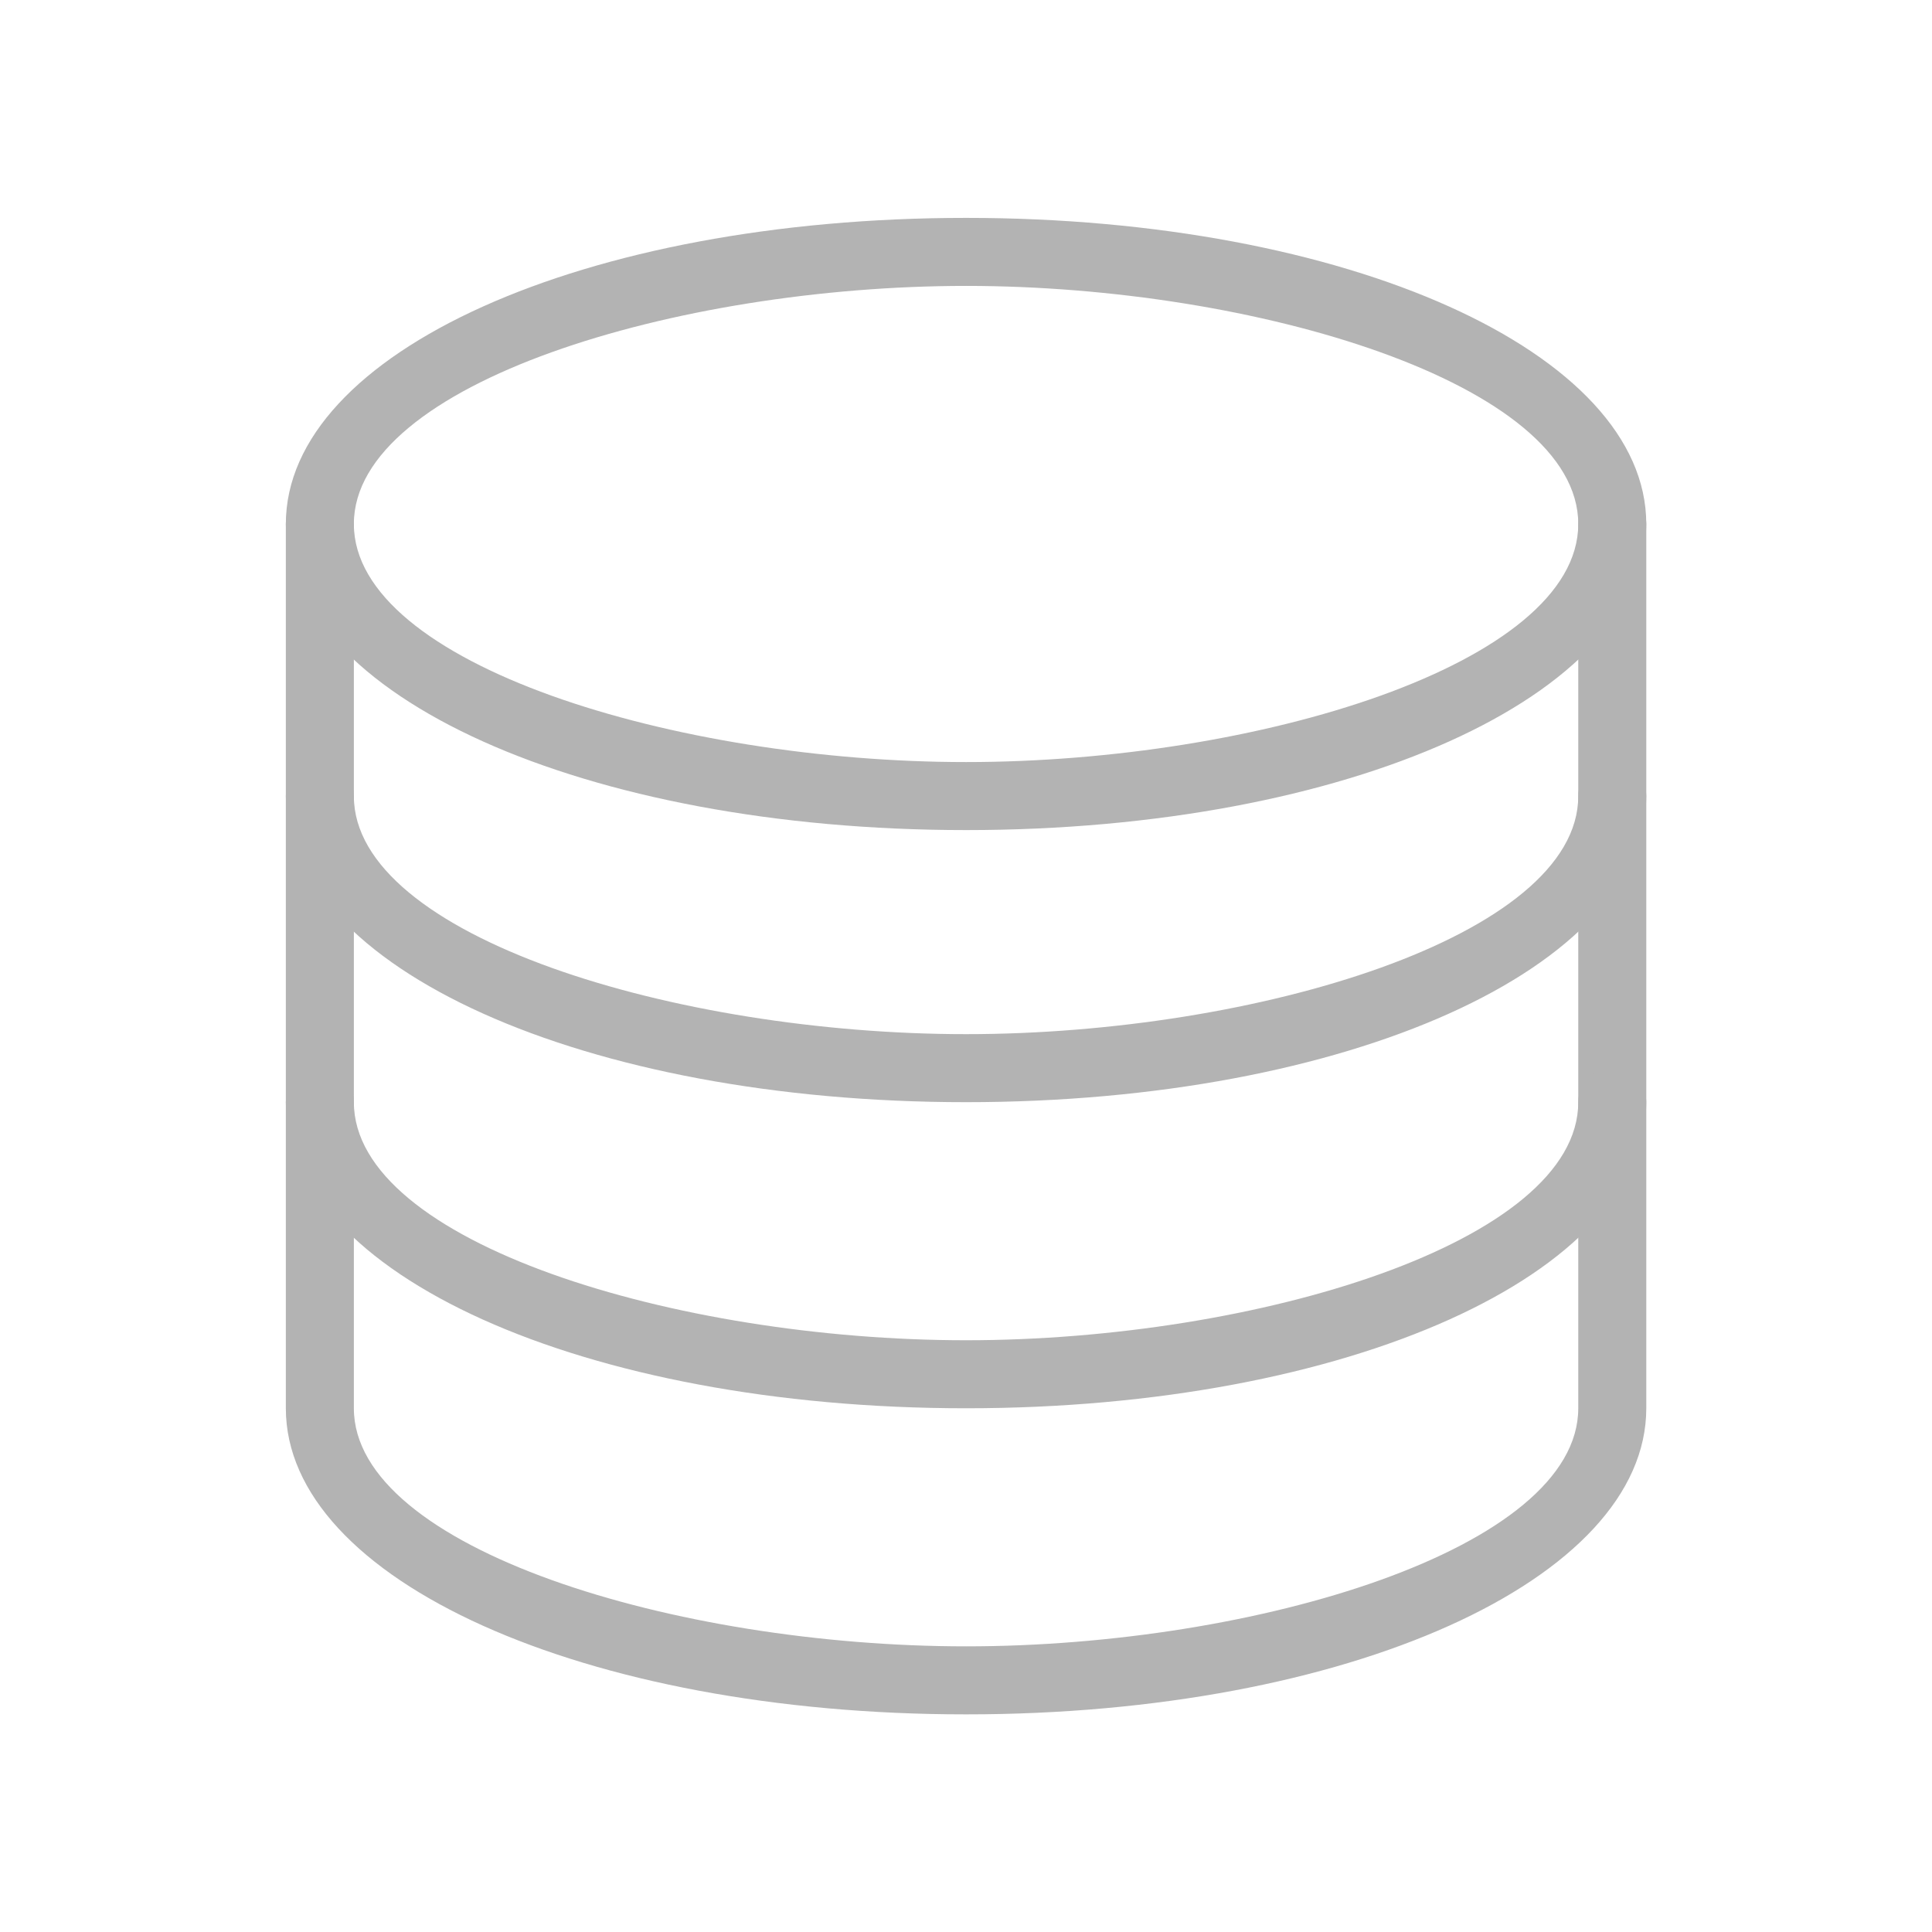 <?xml version="1.0" encoding="UTF-8" standalone="no"?>
<!-- Created with Inkscape (http://www.inkscape.org/) -->

<svg
   xmlns:dc="http://purl.org/dc/elements/1.1/"
   xmlns:cc="http://creativecommons.org/ns#"
   xmlns:rdf="http://www.w3.org/1999/02/22-rdf-syntax-ns#"
   xmlns:svg="http://www.w3.org/2000/svg"
   xmlns="http://www.w3.org/2000/svg"
   xmlns:sodipodi="http://sodipodi.sourceforge.net/DTD/sodipodi-0.dtd"
   xmlns:inkscape="http://www.inkscape.org/namespaces/inkscape"
   width="50"
   height="50"
   id="svg2"
   version="1.1"
   inkscape:version="0.48.4 r9939"
   inkscape:export-xdpi="144"
   inkscape:export-ydpi="144">
  <defs
     id="defs4" />
  <sodipodi:namedview
     id="base"
     pagecolor="#ffffff"
     bordercolor="#666666"
     borderopacity="1.0"
     inkscape:pageopacity="0.0"
     inkscape:pageshadow="2"
     inkscape:zoom="3.959798"
     inkscape:cx="52.715801"
     inkscape:cy="58.867219"
     inkscape:document-units="px"
     inkscape:current-layer="layer1"
     showgrid="false"
     inkscape:window-width="753"
     inkscape:window-height="525"
     inkscape:window-x="779"
     inkscape:window-y="86"
     inkscape:window-maximized="0" />
  <g
     inkscape:label="Layer 1"
     inkscape:groupmode="layer"
     id="layer1"
     transform="translate(0,-1002.362)">
    <g
       style="fill:#b3b3b3;fill-opacity:1;stroke:none;stroke-width:1.111;stroke-miterlimit:4;stroke-opacity:1;stroke-dasharray:none"
       id="g3868"
       transform="matrix(0.27,0,0,0.27,14.302,1009.136)">
      <g
         transform="matrix(3.26,0,0,3.26,-38.612,-10.724)"
         style="fill:#b3b3b3;fill-opacity:1;stroke:none;stroke-opacity:1;stroke-width:0.341;stroke-miterlimit:4;stroke-dasharray:none"
         id="g7">
        <path
           style="fill:#b3b3b3;fill-opacity:1;stroke:none;stroke-opacity:1;stroke-width:0.341;stroke-miterlimit:4;stroke-dasharray:none"
           id="path9"
           d="M 24,20 C 12.785,20 4,16.047 4,11 4,5.953 12.785,2 24,2 c 11.215,0 20,3.953 20,9 0,5.047 -8.785,9 -20,9 z M 24,4 C 15.486,4 6,6.875 6,11 c 0,4.125 9.486,7 18,7 8.514,0 18,-2.875 18,-7 C 42,6.875 32.514,4 24,4 z"
           inkscape:connector-curvature="0" />
      </g>
      <g
         transform="matrix(3.26,0,0,3.26,-38.612,-10.724)"
         style="fill:#b3b3b3;fill-opacity:1;stroke:none;stroke-opacity:1;stroke-width:0.341;stroke-miterlimit:4;stroke-dasharray:none"
         id="g11">
        <path
           style="fill:#b3b3b3;fill-opacity:1;stroke:none;stroke-opacity:1;stroke-width:0.341;stroke-miterlimit:4;stroke-dasharray:none"
           id="path13"
           d="M 24,28 C 12.785,28 4,24.047 4,19 v -8 c 0,-0.553 0.447,-1 1,-1 0.553,0 1,0.447 1,1 v 8 c 0,4.125 9.486,7 18,7 8.514,0 18,-2.875 18,-7 v -8 c 0,-0.553 0.447,-1 1,-1 0.553,0 1,0.447 1,1 v 8 c 0,5.047 -8.785,9 -20,9 z"
           inkscape:connector-curvature="0" />
      </g>
      <g
         transform="matrix(3.26,0,0,3.26,-38.612,-10.724)"
         style="fill:#b3b3b3;fill-opacity:1;stroke:none;stroke-opacity:1;stroke-width:0.341;stroke-miterlimit:4;stroke-dasharray:none"
         id="g15">
        <path
           style="fill:#b3b3b3;fill-opacity:1;stroke:none;stroke-opacity:1;stroke-width:0.341;stroke-miterlimit:4;stroke-dasharray:none"
           id="path17"
           d="M 24,37 C 12.785,37 4,33.047 4,28 v -9 c 0,-0.553 0.447,-1 1,-1 0.553,0 1,0.447 1,1 v 9 c 0,4.125 9.486,7 18,7 8.514,0 18,-2.875 18,-7 v -9 c 0,-0.553 0.447,-1 1,-1 0.553,0 1,0.447 1,1 v 9 c 0,5.047 -8.785,9 -20,9 z"
           inkscape:connector-curvature="0" />
      </g>
      <g
         transform="matrix(3.26,0,0,3.26,-38.612,-10.724)"
         style="fill:#b3b3b3;fill-opacity:1;stroke:none;stroke-opacity:1;stroke-width:0.341;stroke-miterlimit:4;stroke-dasharray:none"
         id="g19">
        <path
           style="fill:#b3b3b3;fill-opacity:1;stroke:none;stroke-opacity:1;stroke-width:0.341;stroke-miterlimit:4;stroke-dasharray:none"
           id="path21"
           d="M 24,46 C 12.785,46 4,42.047 4,37 v -9 c 0,-0.553 0.447,-1 1,-1 0.553,0 1,0.447 1,1 v 9 c 0,4.125 9.486,7 18,7 8.514,0 18,-2.875 18,-7 v -9 c 0,-0.553 0.447,-1 1,-1 0.553,0 1,0.447 1,1 v 9 c 0,5.047 -8.785,9 -20,9 z"
           inkscape:connector-curvature="0" />
      </g>
    </g>
  </g>
</svg>
